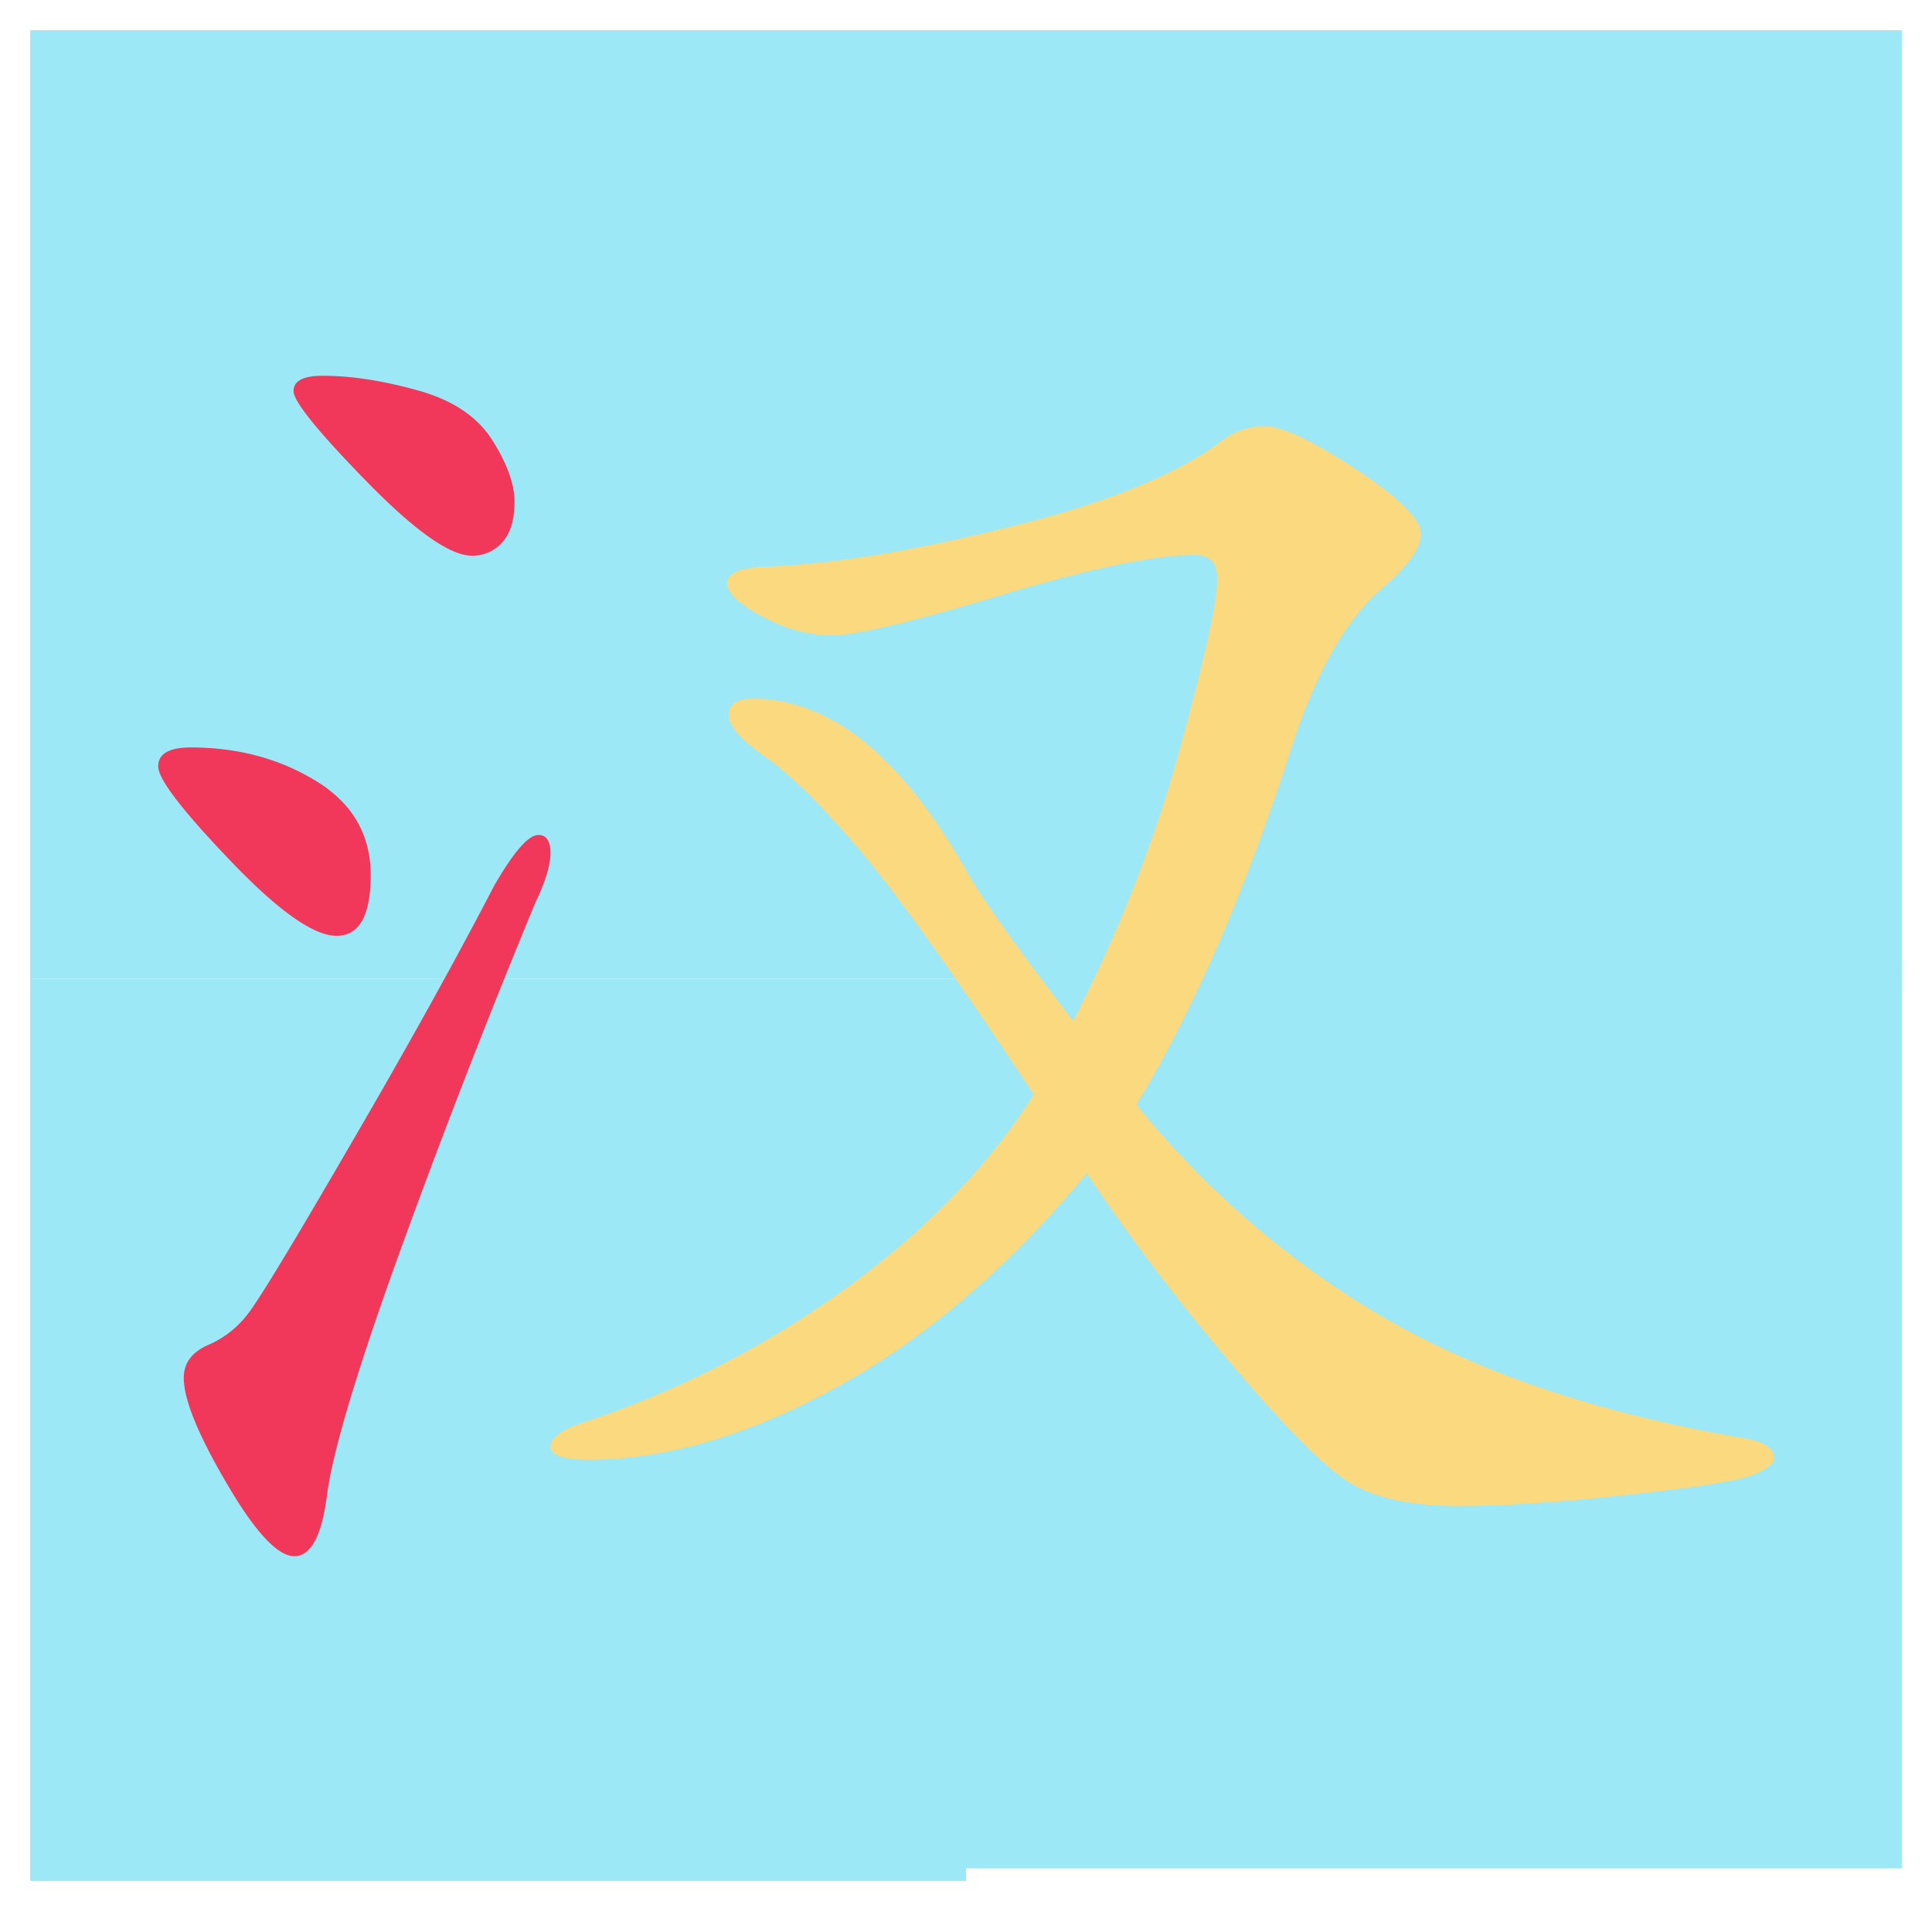 <?xml version="1.0" standalone="no"?><!DOCTYPE svg PUBLIC "-//W3C//DTD SVG 1.1//EN" "http://www.w3.org/Graphics/SVG/1.1/DTD/svg11.dtd"><svg t="1619613170307" class="icon" viewBox="0 0 1024 1024" version="1.1" xmlns="http://www.w3.org/2000/svg" p-id="4675" xmlns:xlink="http://www.w3.org/1999/xlink" width="64" height="64"><defs><style type="text/css"></style></defs><path d="M16 16H512v502.656H16zM512 16h496v496.512H512z" fill="#9DE8F7" p-id="4676"></path><path d="M512 512h496v478.272H512zM16 518.656H512v478.272H16z" fill="#9DE8F7" p-id="4677"></path><path d="M1008 1024H16a16 16 0 0 1-16-16V16A16 16 0 0 1 16 0h992a16 16 0 0 1 16 16v992a16 16 0 0 1-16 16zM32 992h960V32H32v960z" fill="" p-id="4678"></path><path d="M54.656 520h-32a8 8 0 0 1 0-16h32a8 8 0 0 1 0 16zM908.288 520h-60.992a8 8 0 0 1 0-16h60.992a8 8 0 0 1 0 16z m-121.92 0h-60.992a8 8 0 0 1 0-16h60.992a8 8 0 0 1 0 16z m-121.92 0h-60.992a8 8 0 0 1 0-16h60.992a8 8 0 0 1 0 16z m-121.984 0h-60.992a8 8 0 0 1 0-16h60.992a8 8 0 0 1 0 16z m-121.92 0h-60.992a8 8 0 0 1 0-16h60.992a8 8 0 0 1 0 16z m-121.984 0h-60.992a8 8 0 0 1 0-16h60.992a8 8 0 0 1 0 16z m-121.92 0h-60.992a8 8 0 0 1 0-16h60.992a8 8 0 0 1 0 16zM1001.344 520h-32a8 8 0 0 1 0-16h32a8 8 0 0 1 0 16z" fill="" p-id="4679"></path><path d="M512 1009.344a8 8 0 0 1-8-8v-32a8 8 0 0 1 16 0v32c0 4.48-3.584 8-8 8zM512 916.224a8 8 0 0 1-8-8v-60.992a8 8 0 0 1 16 0v60.992c0 4.48-3.584 8-8 8z m0-121.92a8 8 0 0 1-8-8v-60.992a8 8 0 0 1 16 0v60.992a8 8 0 0 1-8 8z m0-121.92a8 8 0 0 1-8-8v-60.992a8 8 0 0 1 16 0v60.992a8 8 0 0 1-8 8zM512 550.4a8 8 0 0 1-8-8v-60.992a8 8 0 0 1 16 0v60.992A8 8 0 0 1 512 550.4z m0-121.92a8 8 0 0 1-8-8v-60.992a8 8 0 0 1 16 0v60.992A8 8 0 0 1 512 428.48zM512 306.56a8 8 0 0 1-8-8v-60.992a8 8 0 0 1 16 0v60.992A8.064 8.064 0 0 1 512 306.56z m0-121.984a8 8 0 0 1-8-8v-60.992a8 8 0 0 1 16 0v60.992A8 8 0 0 1 512 184.576zM512 62.656a8 8 0 0 1-8-8v-32a8 8 0 0 1 16 0v32A8 8 0 0 1 512 62.656z" fill="" p-id="4680"></path><path d="M602.304 585.472a481.472 481.472 0 0 0 134.016 114.496c49.984 28.416 111.552 49.024 184.96 61.76 12.608 1.728 19.008 5.376 19.008 10.88 0 3.136-3.84 6.144-11.392 9.152-7.488 3.008-29.376 6.528-65.344 10.368-36.032 4.032-66.304 6.016-90.816 6.016-24.448 0-43.456-4.032-56.704-11.904-13.376-7.872-35.008-29.632-65.088-65.344A1107.52 1107.52 0 0 1 576 621.888c-41.216 49.6-85.184 87.36-132.096 113.024-46.912 25.856-91.008 38.72-132.096 38.72-13.312 0-20.032-2.368-20.032-6.848 0-4.416 5.184-8.64 15.424-12.224a510.848 510.848 0 0 0 139.904-70.848c42.944-30.912 76.544-65.408 100.8-103.616-41.216-62.336-71.744-105.344-91.776-128.96-19.968-23.616-36.672-40.128-49.92-49.536-13.312-9.28-20.032-16.896-20.032-22.656s4.224-8.64 12.8-8.64c41.152 0 78.976 30.592 113.536 91.776 7.808 13.952 26.56 40.256 56.256 78.976 24.256-47.232 43.008-94.976 56.384-143.488 13.248-48.384 19.968-78.656 19.968-90.816 0-8.448-3.968-12.672-11.84-12.672-21.12 0-55.36 7.104-102.656 21.312-47.232 14.208-77.056 21.312-89.472 21.312s-24.832-3.264-37.184-9.984c-12.416-6.656-18.624-12.544-18.624-17.664 0-5.184 6.336-8.064 19.072-8.704 35.072-1.152 78.4-8.128 129.92-20.928 51.392-12.608 89.024-27.84 112.512-45.312a36.288 36.288 0 0 1 23.616-8.192c9.152 0 25.216 7.68 48.128 22.72 22.912 15.104 34.496 26.496 34.496 34.112 0 7.552-6.656 17.088-20.032 28.544-19.392 16.32-35.776 45.12-49.024 86.272-24.128 75.072-51.392 137.728-81.728 187.904z" fill="#FAD97F" p-id="4681"></path><path d="M772.672 814.144c-27.264 0-49.152-4.736-64.896-14.144-15.168-8.96-37.184-30.784-69.12-68.8a1193.728 1193.728 0 0 1-64.192-83.008c-38.592 43.392-79.872 77.184-122.944 100.736-48.96 27.008-96 40.704-139.776 40.704-29.76 0-36.032-12.416-36.032-22.848 0-12.032 8.768-21.184 26.048-27.328a497.088 497.088 0 0 0 135.936-68.8c37.824-27.136 68.352-57.472 90.88-90.496-37.824-57.152-66.304-97.024-84.672-118.72-18.944-22.4-34.752-38.144-46.912-46.784-18.496-12.928-26.816-23.936-26.816-35.712 0-11.392 7.552-24.64 28.8-24.64 47.104 0 89.984 33.6 127.488 99.904 5.952 10.688 19.2 29.632 39.36 56.576a727.04 727.04 0 0 0 43.84-117.44c14.464-52.608 18.368-74.24 19.2-83.072-20.224 0.896-51.52 7.808-93.632 20.416-65.536 19.712-85.12 21.952-94.08 21.952-15.232 0-30.336-4.032-44.864-11.904-12.48-6.656-26.944-16.384-26.944-31.68 0-8.576 4.416-23.168 34.24-24.704 34.112-1.152 76.672-8 126.912-20.48 49.088-12.032 84.992-26.368 106.816-42.624a51.584 51.584 0 0 1 33.216-11.392c12.608 0 30.208 7.808 56.896 25.344 29.696 19.52 41.728 33.344 41.728 47.488 0 12.8-8.128 25.728-25.536 40.704-17.152 14.4-31.936 40.96-44.16 78.976-22.976 71.232-49.088 132.16-77.504 181.376a466.752 466.752 0 0 0 122.368 102.272c48.128 27.392 108.608 47.488 179.776 59.904 26.56 3.712 32.256 16.512 32.256 26.624 0 15.488-16.192 21.888-21.504 24-6.208 2.496-19.776 6.08-69.568 11.456-36.416 4.032-67.584 6.144-92.608 6.144z m-195.2-219.072l11.904 17.984c19.392 29.44 43.52 61.376 73.792 97.536 35.84 42.496 52.864 57.152 60.928 61.824 22.656 13.568 71.104 11.136 137.6 3.84 12.608-1.344 22.656-2.624 30.72-3.712-63.936-13.248-118.848-32.96-164.096-58.624a501.12 501.12 0 0 1-138.432-118.336l-7.168-8.64 5.888-9.664c29.44-48.832 56.448-110.912 80.256-184.576 14.336-44.48 32-75.072 53.952-93.568 11.136-9.472 13.696-14.72 14.208-16.192-0.896-0.064-6.08-6.976-27.2-20.928-29.76-19.52-38.464-20.096-39.296-20.096a20.352 20.352 0 0 0-13.504 4.608c-25.856 19.2-65.6 35.392-118.848 48.448-46.272 11.456-86.656 18.432-120.32 20.736a59.84 59.84 0 0 0 23.296 4.992c6.08 0 25.216-2.688 84.864-20.608 49.152-14.784 84.224-22.016 107.2-22.016 16.64 0 27.84 11.52 27.84 28.672 0 8.64-2.112 27.968-20.48 95.04-13.632 49.28-32.96 98.624-57.6 146.56l-11.52 22.528-15.36-20.032c-30.528-39.808-49.344-66.24-57.536-80.96-26.432-46.72-54.4-74.048-83.264-81.472l0.064 0.064c14.72 10.368 32 27.52 52.992 52.288 20.352 24.064 50.752 66.752 92.928 130.56l5.696 8.64-5.632 8.704c-25.216 39.744-60.48 76.032-104.96 107.968-30.336 21.76-62.72 40.192-96.704 54.976a311.808 311.808 0 0 0 76.48-30.72c44.736-24.448 87.616-61.184 127.488-109.248l13.824-16.576z" fill="" p-id="4682"></path><path d="M101.12 396.16c24.832 0 46.912 5.888 66.304 17.728 19.392 11.776 29.056 28.48 29.056 49.92 0 21.504-6.08 32.192-18.176 32.192s-30.912-13.312-56.32-39.936c-25.408-26.56-38.144-43.136-38.144-49.856 0-6.656 5.696-10.048 17.28-10.048z m184.256 46.4c4.224 0 6.4 3.2 6.4 9.472 0 6.4-2.688 15.296-8.192 26.816a4414.08 4414.08 0 0 0-75.328 194.752c-20.608 57.856-32.192 97.408-34.944 118.912-2.752 21.568-8.576 32.32-17.344 32.32s-20.8-12.864-35.84-38.656c-15.104-25.728-22.72-44.352-22.72-55.872 0-7.872 4.224-13.504 12.672-17.344a52.352 52.352 0 0 0 21.824-17.28c6.016-7.872 23.872-37.376 53.568-88.512 29.696-50.944 55.168-96.768 76.288-137.408 10.368-18.112 18.24-27.2 23.616-27.2zM171.008 199.168c15.04 0 31.872 2.56 50.432 7.744 18.432 5.12 31.616 13.888 39.488 26.368 7.872 12.416 11.776 23.296 11.776 32.64s-2.048 16.512-6.336 21.312a20.928 20.928 0 0 1-16.32 7.296c-11.52 0-30.208-13.184-55.872-39.488-25.792-26.432-38.592-42.304-38.592-47.744 0-5.44 5.12-8.128 15.424-8.128z" fill="#F2385A" p-id="4683"></path><path d="M155.968 840.896c-15.808 0-30.656-13.952-49.664-46.656-17.024-28.992-24.896-49.344-24.896-63.936 0-8.192 2.88-23.232 22.144-31.872a36.928 36.928 0 0 0 15.616-12.288c3.264-4.224 14.272-21.056 52.48-86.912 29.76-51.136 55.296-97.152 75.968-136.832 12.416-21.696 23.424-35.84 37.824-35.84 11.136 0 22.4 7.872 22.4 25.472 0 9.088-3.072 19.776-9.728 33.664a4351.424 4351.424 0 0 0-74.688 193.28c-20.032 56.32-31.552 95.232-34.112 115.584-4.032 30.784-15.232 46.336-33.344 46.336z m84.48-297.856c-12.608 22.72-26.368 46.912-41.152 72.256-44.928 77.376-52.224 86.976-54.656 90.112-7.68 10.176-17.216 17.664-28.416 22.336-2.816 6.4-0.832 18.752 17.728 50.368 9.792 16.896 16.384 24.704 20.096 28.16a74.88 74.88 0 0 0 3.392-15.744c2.944-22.976 14.656-62.976 35.776-122.304 13.504-38.016 29.376-80 47.232-125.184zM178.304 512c-17.28 0-38.272-13.824-67.84-44.928-35.648-37.12-42.624-50.432-42.624-60.864 0-4.352 1.6-26.048 33.28-26.048 27.648 0 52.8 6.72 74.624 20.032 24.064 14.592 36.736 36.608 36.736 63.616 0 43.52-23.872 48.192-34.176 48.192zM104.512 412.16c4.416 5.76 12.928 16 29.056 32.832 33.024 34.624 44.288 35.008 44.736 35.008v16l0.384-16c-0.832 0.192 1.728-2.688 1.792-16.192 0-15.872-6.784-27.392-21.312-36.288a107.904 107.904 0 0 0-54.656-15.36z m145.536-101.632c-16.64 0-37.44-13.632-67.328-44.352-39.936-40.896-43.136-50.496-43.136-58.88 0-4.032 1.472-24.128 31.424-24.128 16.512 0 34.944 2.816 54.72 8.32 22.336 6.208 38.656 17.344 48.704 33.28 9.536 15.04 14.208 28.544 14.208 41.152 0 13.504-3.52 24.256-10.432 32a36.544 36.544 0 0 1-28.16 12.608zM179.264 215.424c5.056 5.76 13.248 14.912 26.368 28.416 33.024 33.92 43.968 34.688 44.416 34.688a5.12 5.12 0 0 0 4.352-1.92c1.152-1.28 2.304-4.672 2.304-10.688 0-4.288-1.6-12.032-9.28-24.064-5.76-9.088-15.68-15.424-30.272-19.52a187.84 187.84 0 0 0-37.888-6.912z" fill="" p-id="4684"></path></svg>